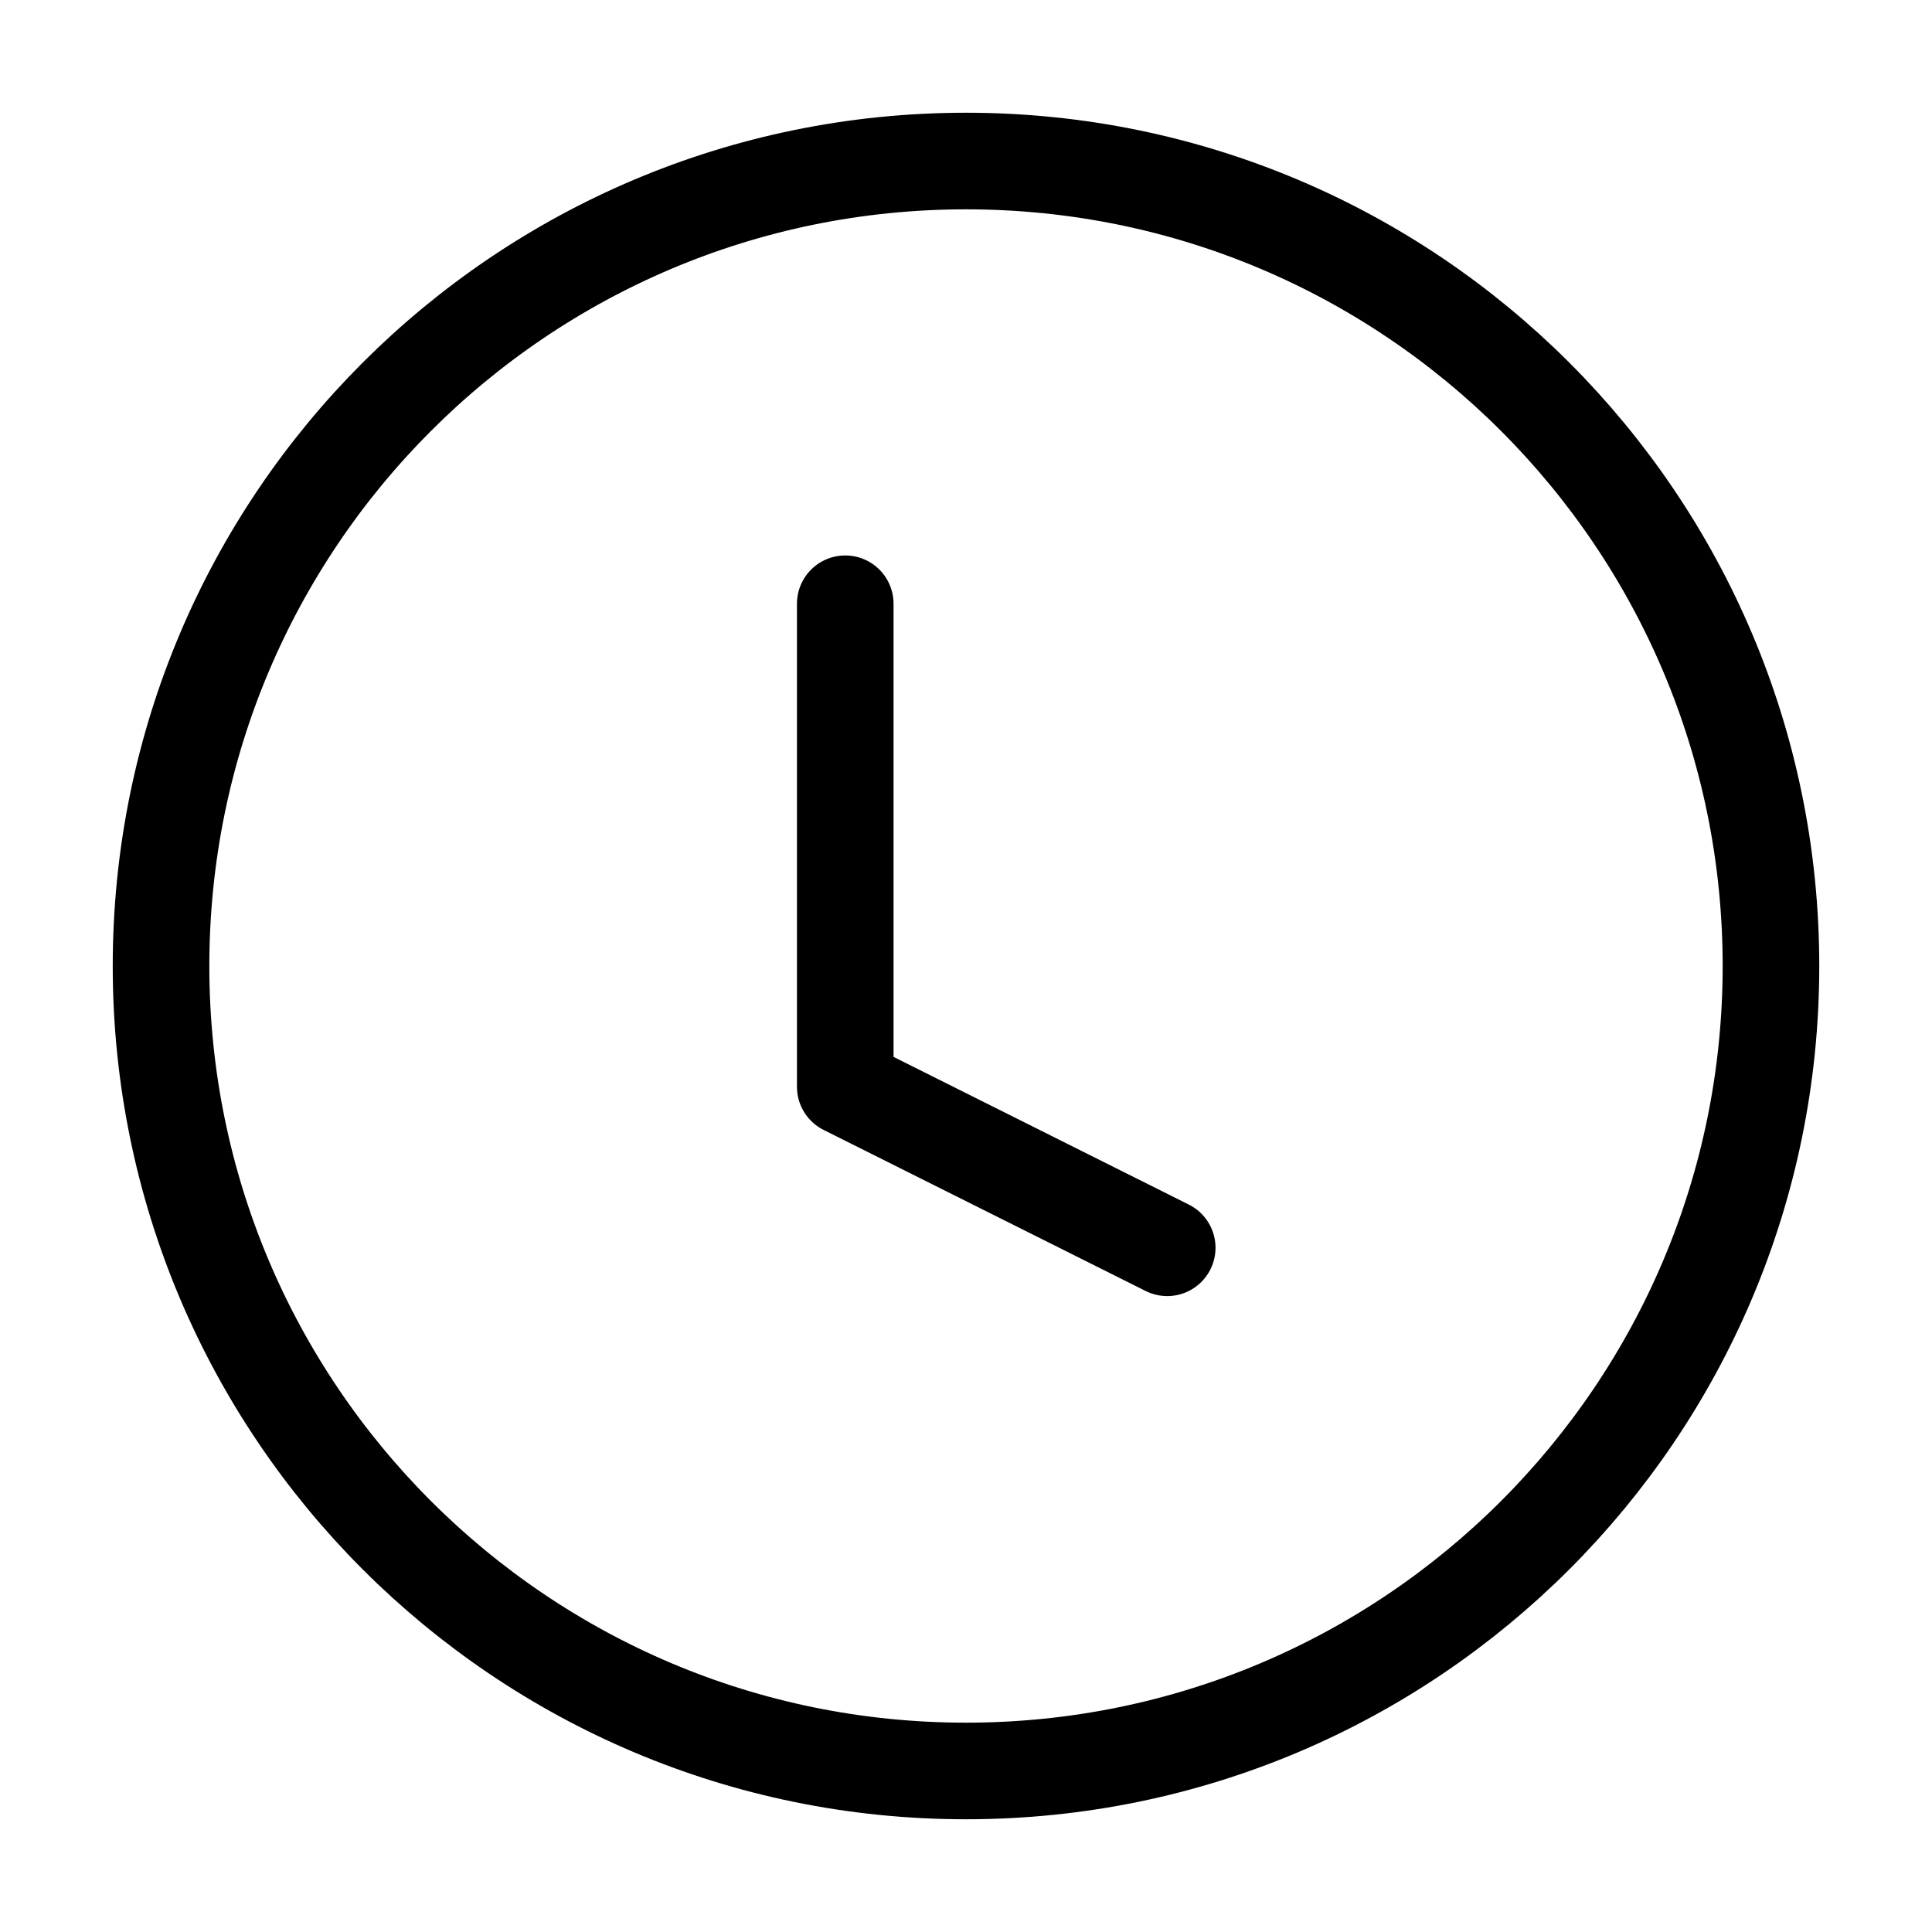 <svg width="20" height="20" viewBox="0 0 20 20" fill="none" xmlns="http://www.w3.org/2000/svg">
<path d="M10 18.333C14.602 18.333 18.333 14.602 18.333 10C18.333 5.398 14.602 1.667 10 1.667C5.398 1.667 1.667 5.398 1.667 10C1.667 14.602 5.398 18.333 10 18.333Z" stroke="currentColor" stroke-linecap="round" stroke-linejoin="round"/>
<path d="M8.75 6.25V11.25L12.083 12.917" stroke="currentColor" stroke-linecap="round" stroke-linejoin="round"/>
</svg>
